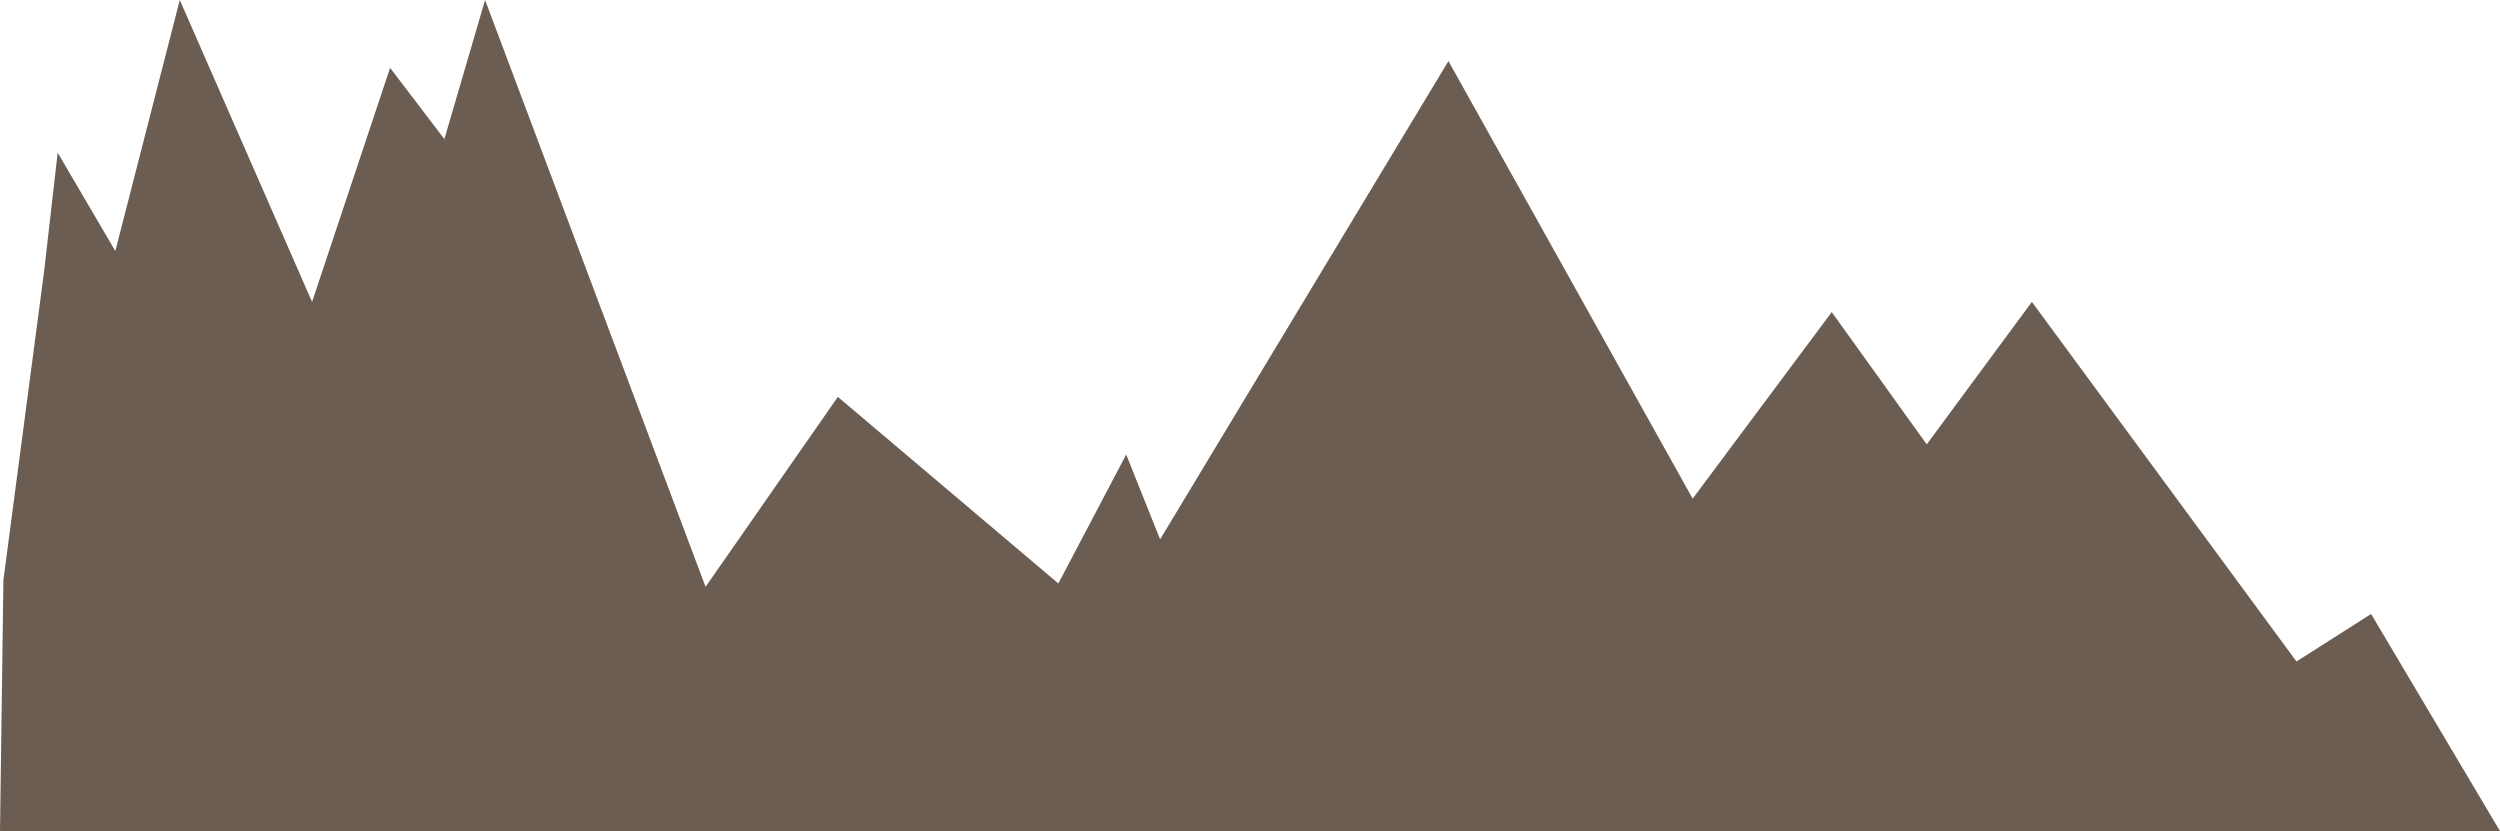 <?xml version="1.0" encoding="UTF-8" standalone="no"?>
<!-- Created with Inkscape (http://www.inkscape.org/) -->

<svg
   xmlns:dc="http://purl.org/dc/elements/1.1/"
   xmlns:cc="http://creativecommons.org/ns#"
   xmlns:rdf="http://www.w3.org/1999/02/22-rdf-syntax-ns#"
   xmlns:svg="http://www.w3.org/2000/svg"
   xmlns="http://www.w3.org/2000/svg"
   xmlns:sodipodi="http://sodipodi.sourceforge.net/DTD/sodipodi-0.dtd"
   xmlns:inkscape="http://www.inkscape.org/namespaces/inkscape"
   width="1488.965"
   height="494.975"
   id="svg2"
   version="1.1"
   inkscape:version="0.48.5 r10040"
   sodipodi:docname="m2.svg">
  <defs
     id="defs4" />
  <sodipodi:namedview
     id="base"
     pagecolor="#ffffff"
     bordercolor="#666666"
     borderopacity="1.0"
     inkscape:pageopacity="0.0"
     inkscape:pageshadow="2"
     inkscape:zoom="0.98994949"
     inkscape:cx="466.43407"
     inkscape:cy="266.94396"
     inkscape:document-units="px"
     inkscape:current-layer="layer1"
     showgrid="false"
     inkscape:window-width="1920"
     inkscape:window-height="1017"
     inkscape:window-x="1592"
     inkscape:window-y="-8"
     inkscape:window-maximized="1"
     fit-margin-top="0"
     fit-margin-left="0"
     fit-margin-right="0"
     fit-margin-bottom="0"
     inkscape:showpageshadow="false" />
  <g
     inkscape:label="Layer 1"
     inkscape:groupmode="layer"
     id="layer1"
     transform="translate(372.241,-295.253)">
    <path
       style="fill:#6c5d53;stroke:none"
       d="m -372.241,790.228 1488.965,0 -76.772,-129.3 -44.447,28.284 -157.584,-214.152 -62.629,84.853 -56.569,-78.792 -82.832,111.117 L 490.429,331.618 318.703,616.481 298.5,565.974 258.094,642.745 126.774,531.629 47.982,644.766 -83.338,295.253 l -24.244,82.832 -32.325,-42.426 -46.467,139.401 -78.792,-179.807 -38.386,149.503 -34.345,-58.589 -8.081,70.711 -24.244,183.848 z"
       id="path2985"
       inkscape:connector-curvature="0"
       sodipodi:nodetypes="cccccccccccccccccccccccc" />
  </g>
</svg>
